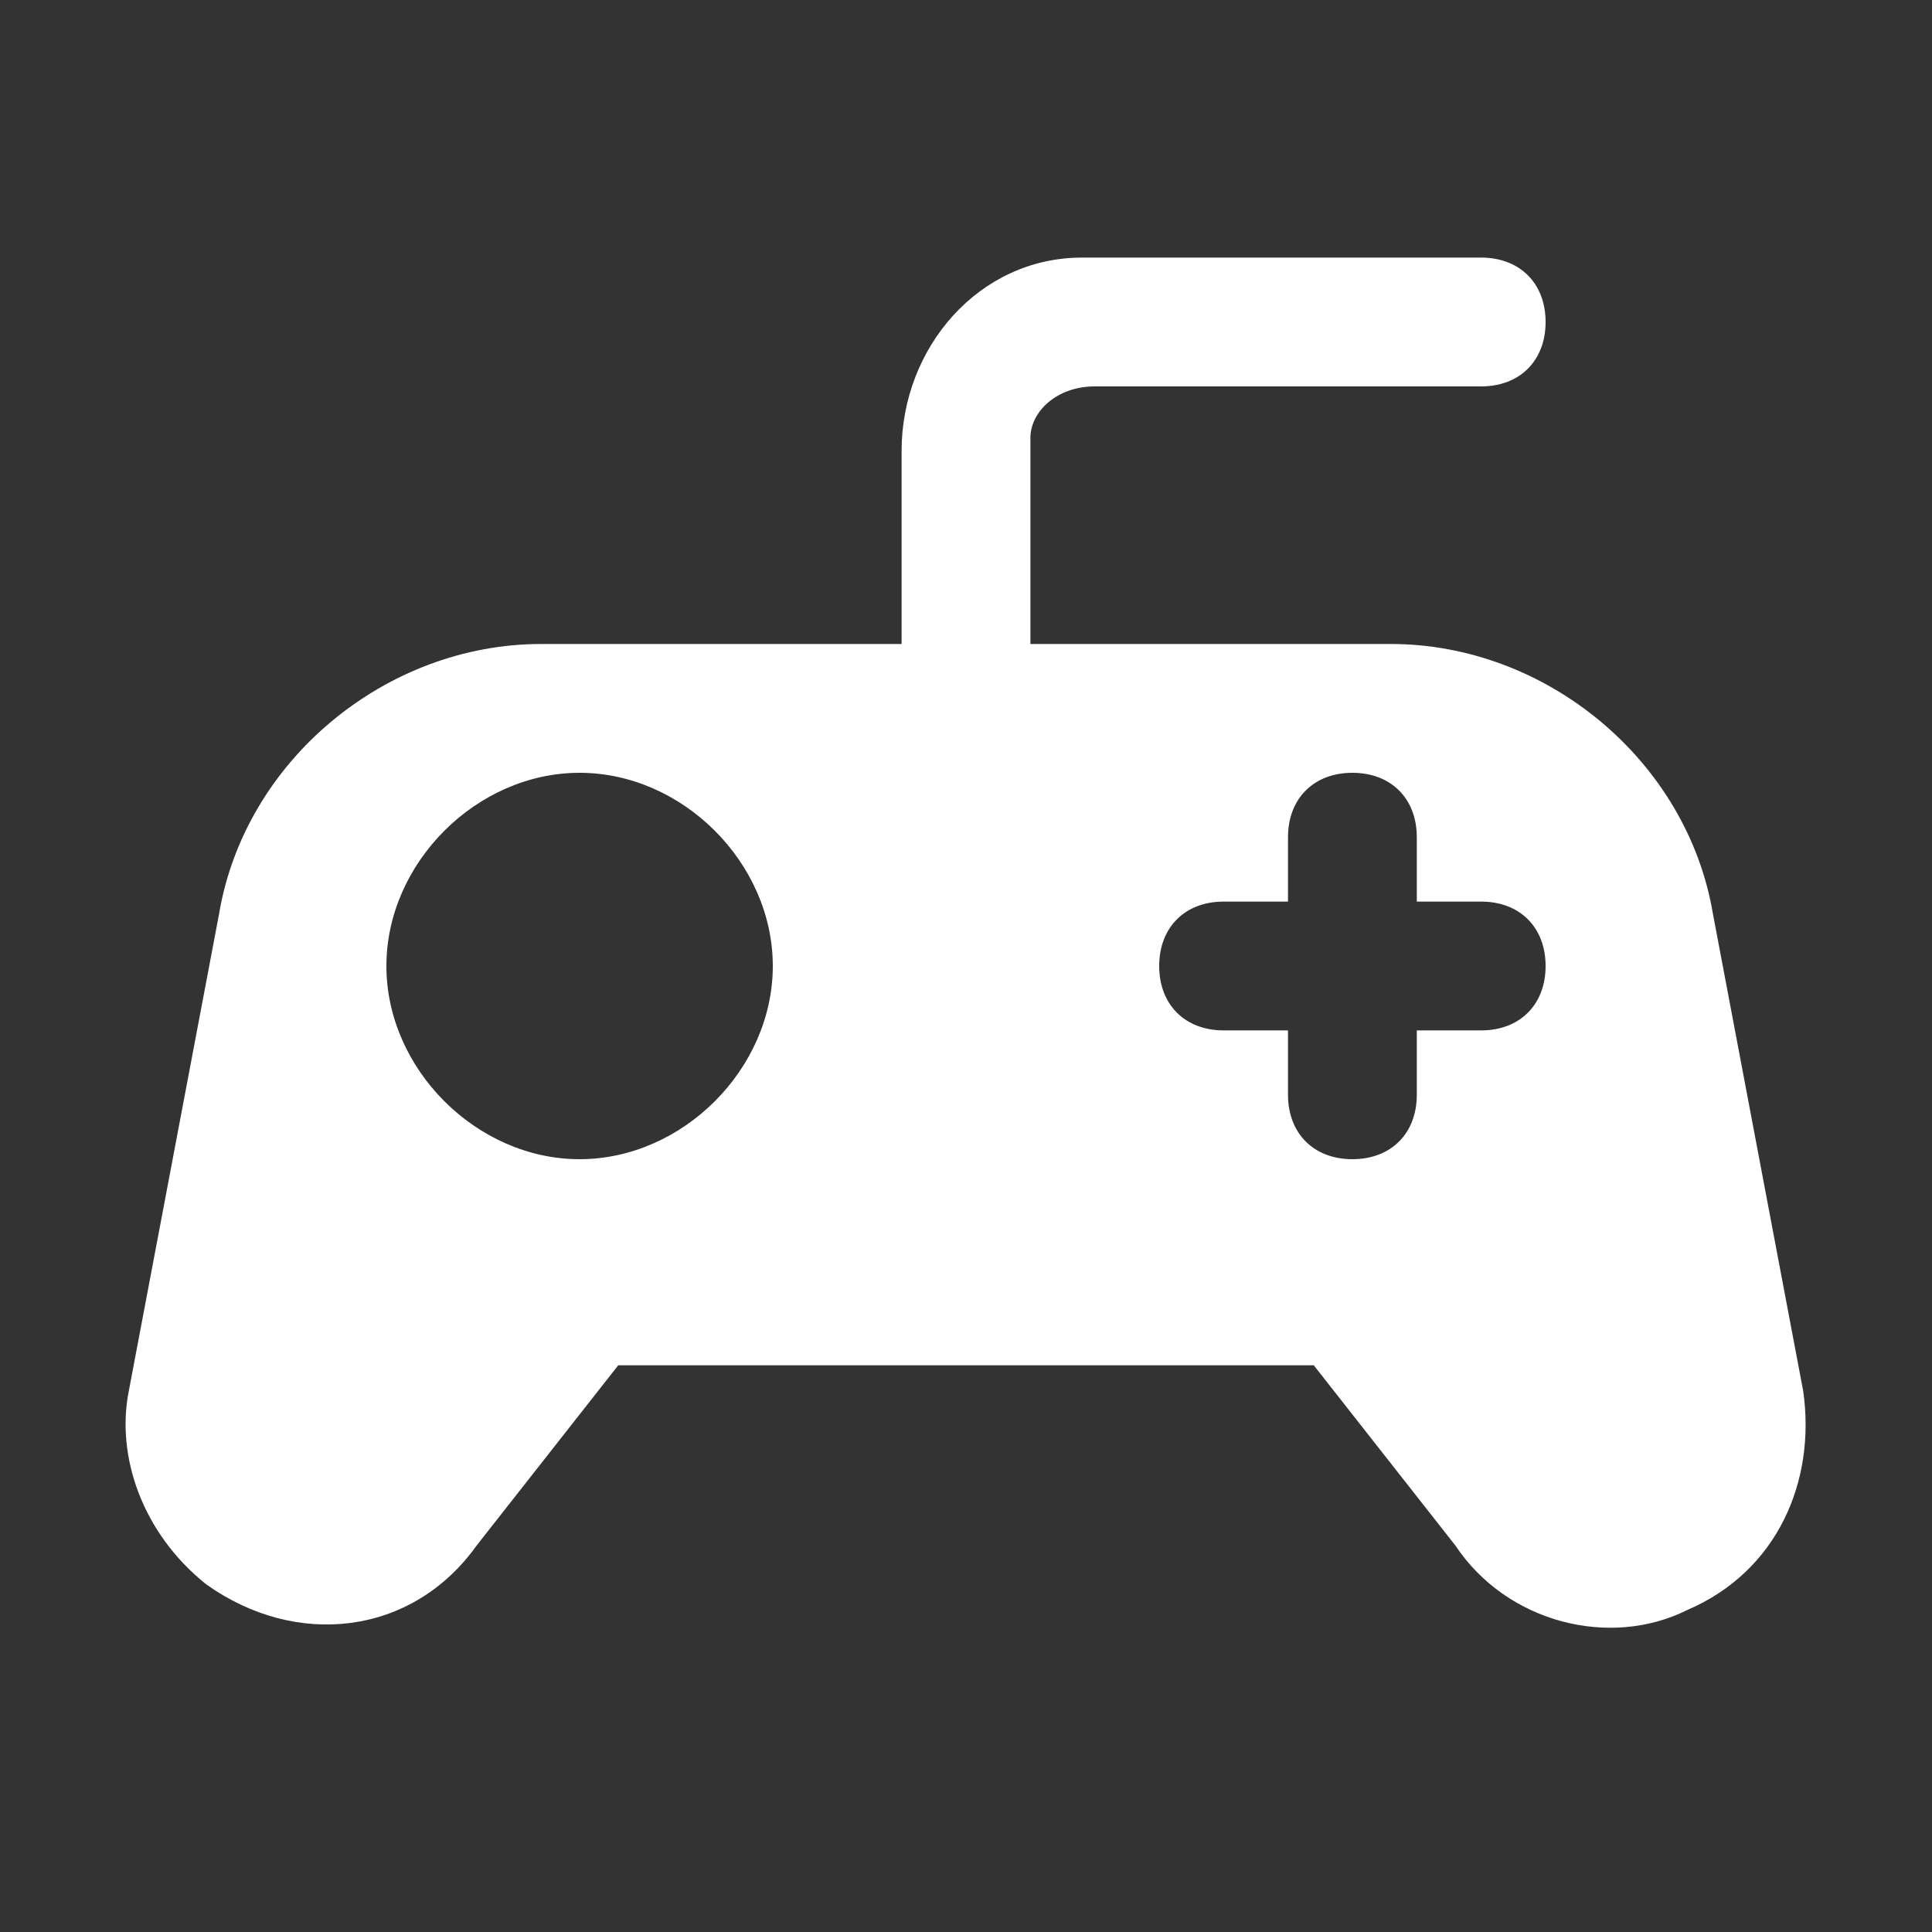 <svg width="48" height="48" viewBox="0 0 48 48" fill="none" xmlns="http://www.w3.org/2000/svg">
<rect x="0" y="0" width="48" height="48" fill="#333333" stroke="none"/>
<g id="maki:gaming">
<path id="Vector" d="M41.92 40C40 40.96 37.44 40.32 36.16 38.4L32.64 33.92H15.36L11.84 38.4C10.24 40.64 7.36 40.96 5.12 39.36C3.52 38.08 2.88 36.16 3.2 34.56L5.44 22.72C6.08 18.88 9.6 16 13.44 16H22.4V11.2C22.4 8.64 24.32 6.4 26.88 6.4H36.8C37.76 6.4 38.4 7.04 38.4 8C38.4 8.96 37.76 9.6 36.8 9.6H27.2C26.24 9.6 25.6 10.24 25.6 10.88V16H34.56C38.4 16 41.92 18.88 42.56 22.72L44.8 34.56C45.12 36.8 44.16 39.04 41.92 40ZM19.2 24C19.2 21.44 16.96 19.2 14.4 19.2C11.84 19.2 9.6 21.44 9.6 24C9.6 26.56 11.84 28.8 14.4 28.8C16.96 28.8 19.2 26.56 19.2 24ZM38.4 24C38.4 23.04 37.76 22.4 36.8 22.4H35.2V20.8C35.2 19.84 34.56 19.2 33.6 19.2C32.64 19.2 32 19.84 32 20.8V22.4H30.4C29.44 22.4 28.8 23.04 28.8 24C28.8 24.96 29.44 25.6 30.4 25.6H32V27.2C32 28.16 32.64 28.8 33.6 28.8C34.56 28.8 35.2 28.16 35.2 27.2V25.6H36.8C37.76 25.6 38.4 24.96 38.4 24Z" fill="white"/>
</g>
</svg>
